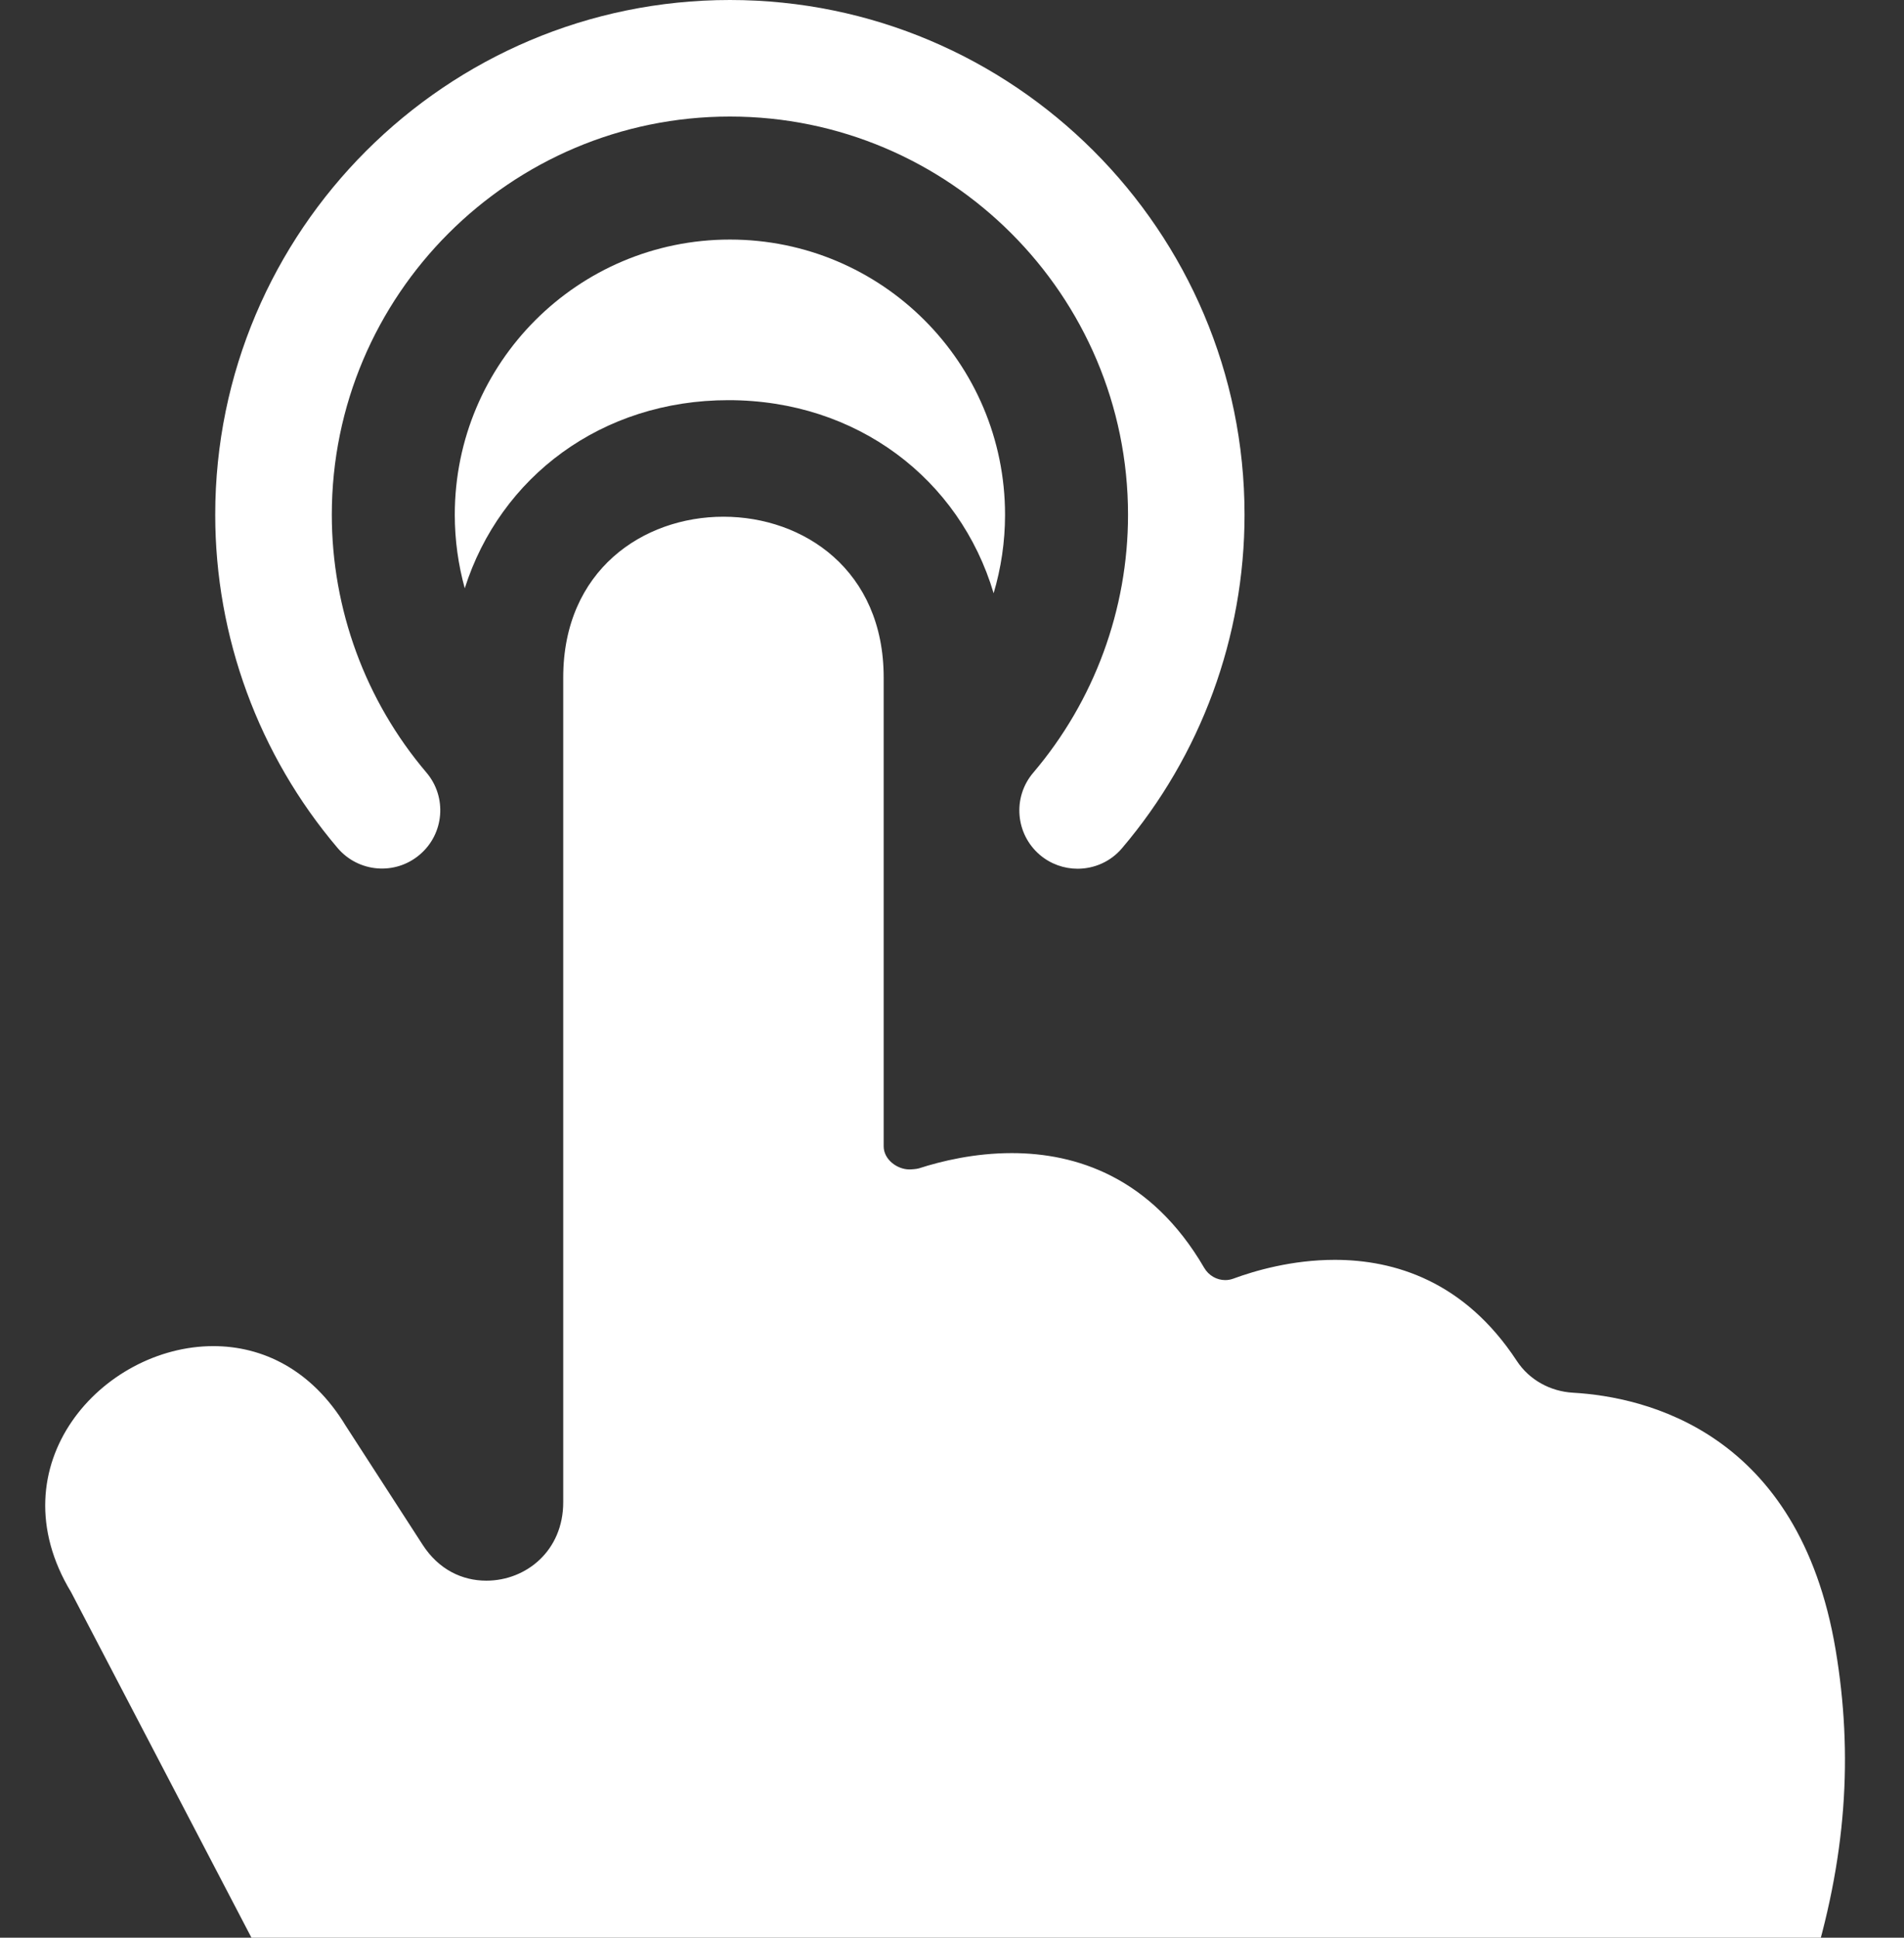 <svg xmlns="http://www.w3.org/2000/svg" xmlns:xlink="http://www.w3.org/1999/xlink" width="0.344in" height="0.350in"><rect width="100%" height="100%" fill="#333333" stroke="none"/> <path fill-rule="evenodd"  fill="rgb(255, 255, 255)" d="M27.728,41.377 C27.690,41.435 27.666,41.507 27.662,41.576 L27.292,47.608 C27.280,47.819 27.105,48.000 26.894,48.000 L12.114,48.000 C11.965,48.000 11.828,47.900 11.759,47.769 L1.234,27.610 C-0.101,25.406 1.778,23.341 3.701,23.342 C4.551,23.342 5.404,23.746 5.995,24.721 L7.332,26.789 C7.610,27.217 8.015,27.409 8.435,27.409 C9.127,27.409 9.769,26.889 9.769,26.049 L9.769,11.748 C9.769,9.889 11.154,8.960 12.548,8.960 C13.942,8.960 15.327,9.889 15.327,11.748 L15.327,19.878 C15.327,20.105 15.560,20.278 15.771,20.278 C15.811,20.278 15.899,20.272 15.940,20.259 C16.329,20.133 16.904,19.995 17.548,19.995 C18.654,19.995 19.965,20.403 20.886,21.984 C20.964,22.118 21.104,22.197 21.251,22.197 C21.297,22.197 21.345,22.189 21.391,22.172 C21.762,22.035 22.409,21.846 23.151,21.846 C24.184,21.846 25.400,22.213 26.308,23.598 C26.524,23.928 26.890,24.128 27.285,24.150 C28.537,24.222 31.203,24.826 31.838,28.607 C32.447,32.238 31.397,35.820 27.728,41.377 ZM17.432,8.926 C17.432,9.399 17.362,9.856 17.234,10.287 C16.644,8.304 14.862,6.939 12.634,6.939 C10.439,6.939 8.677,8.265 8.061,10.201 C7.949,9.795 7.888,9.368 7.888,8.926 C7.888,6.291 10.024,4.154 12.660,4.154 C15.296,4.154 17.432,6.291 17.432,8.926 ZM19.460,14.709 C19.261,14.944 18.976,15.064 18.690,15.064 C18.459,15.064 18.226,14.985 18.036,14.824 C17.611,14.462 17.559,13.824 17.921,13.399 C18.981,12.153 19.565,10.565 19.565,8.926 C19.565,5.119 16.467,2.021 12.660,2.021 C8.852,2.021 5.755,5.119 5.755,8.926 C5.755,10.563 6.337,12.150 7.396,13.396 C7.757,13.821 7.706,14.459 7.280,14.820 C6.855,15.182 6.218,15.130 5.856,14.705 C4.487,13.094 3.733,11.042 3.733,8.926 C3.733,4.004 7.738,-0.000 12.660,-0.000 C17.582,-0.000 21.586,4.004 21.586,8.926 C21.586,11.044 20.831,13.098 19.460,14.709 Z"/>
</svg>